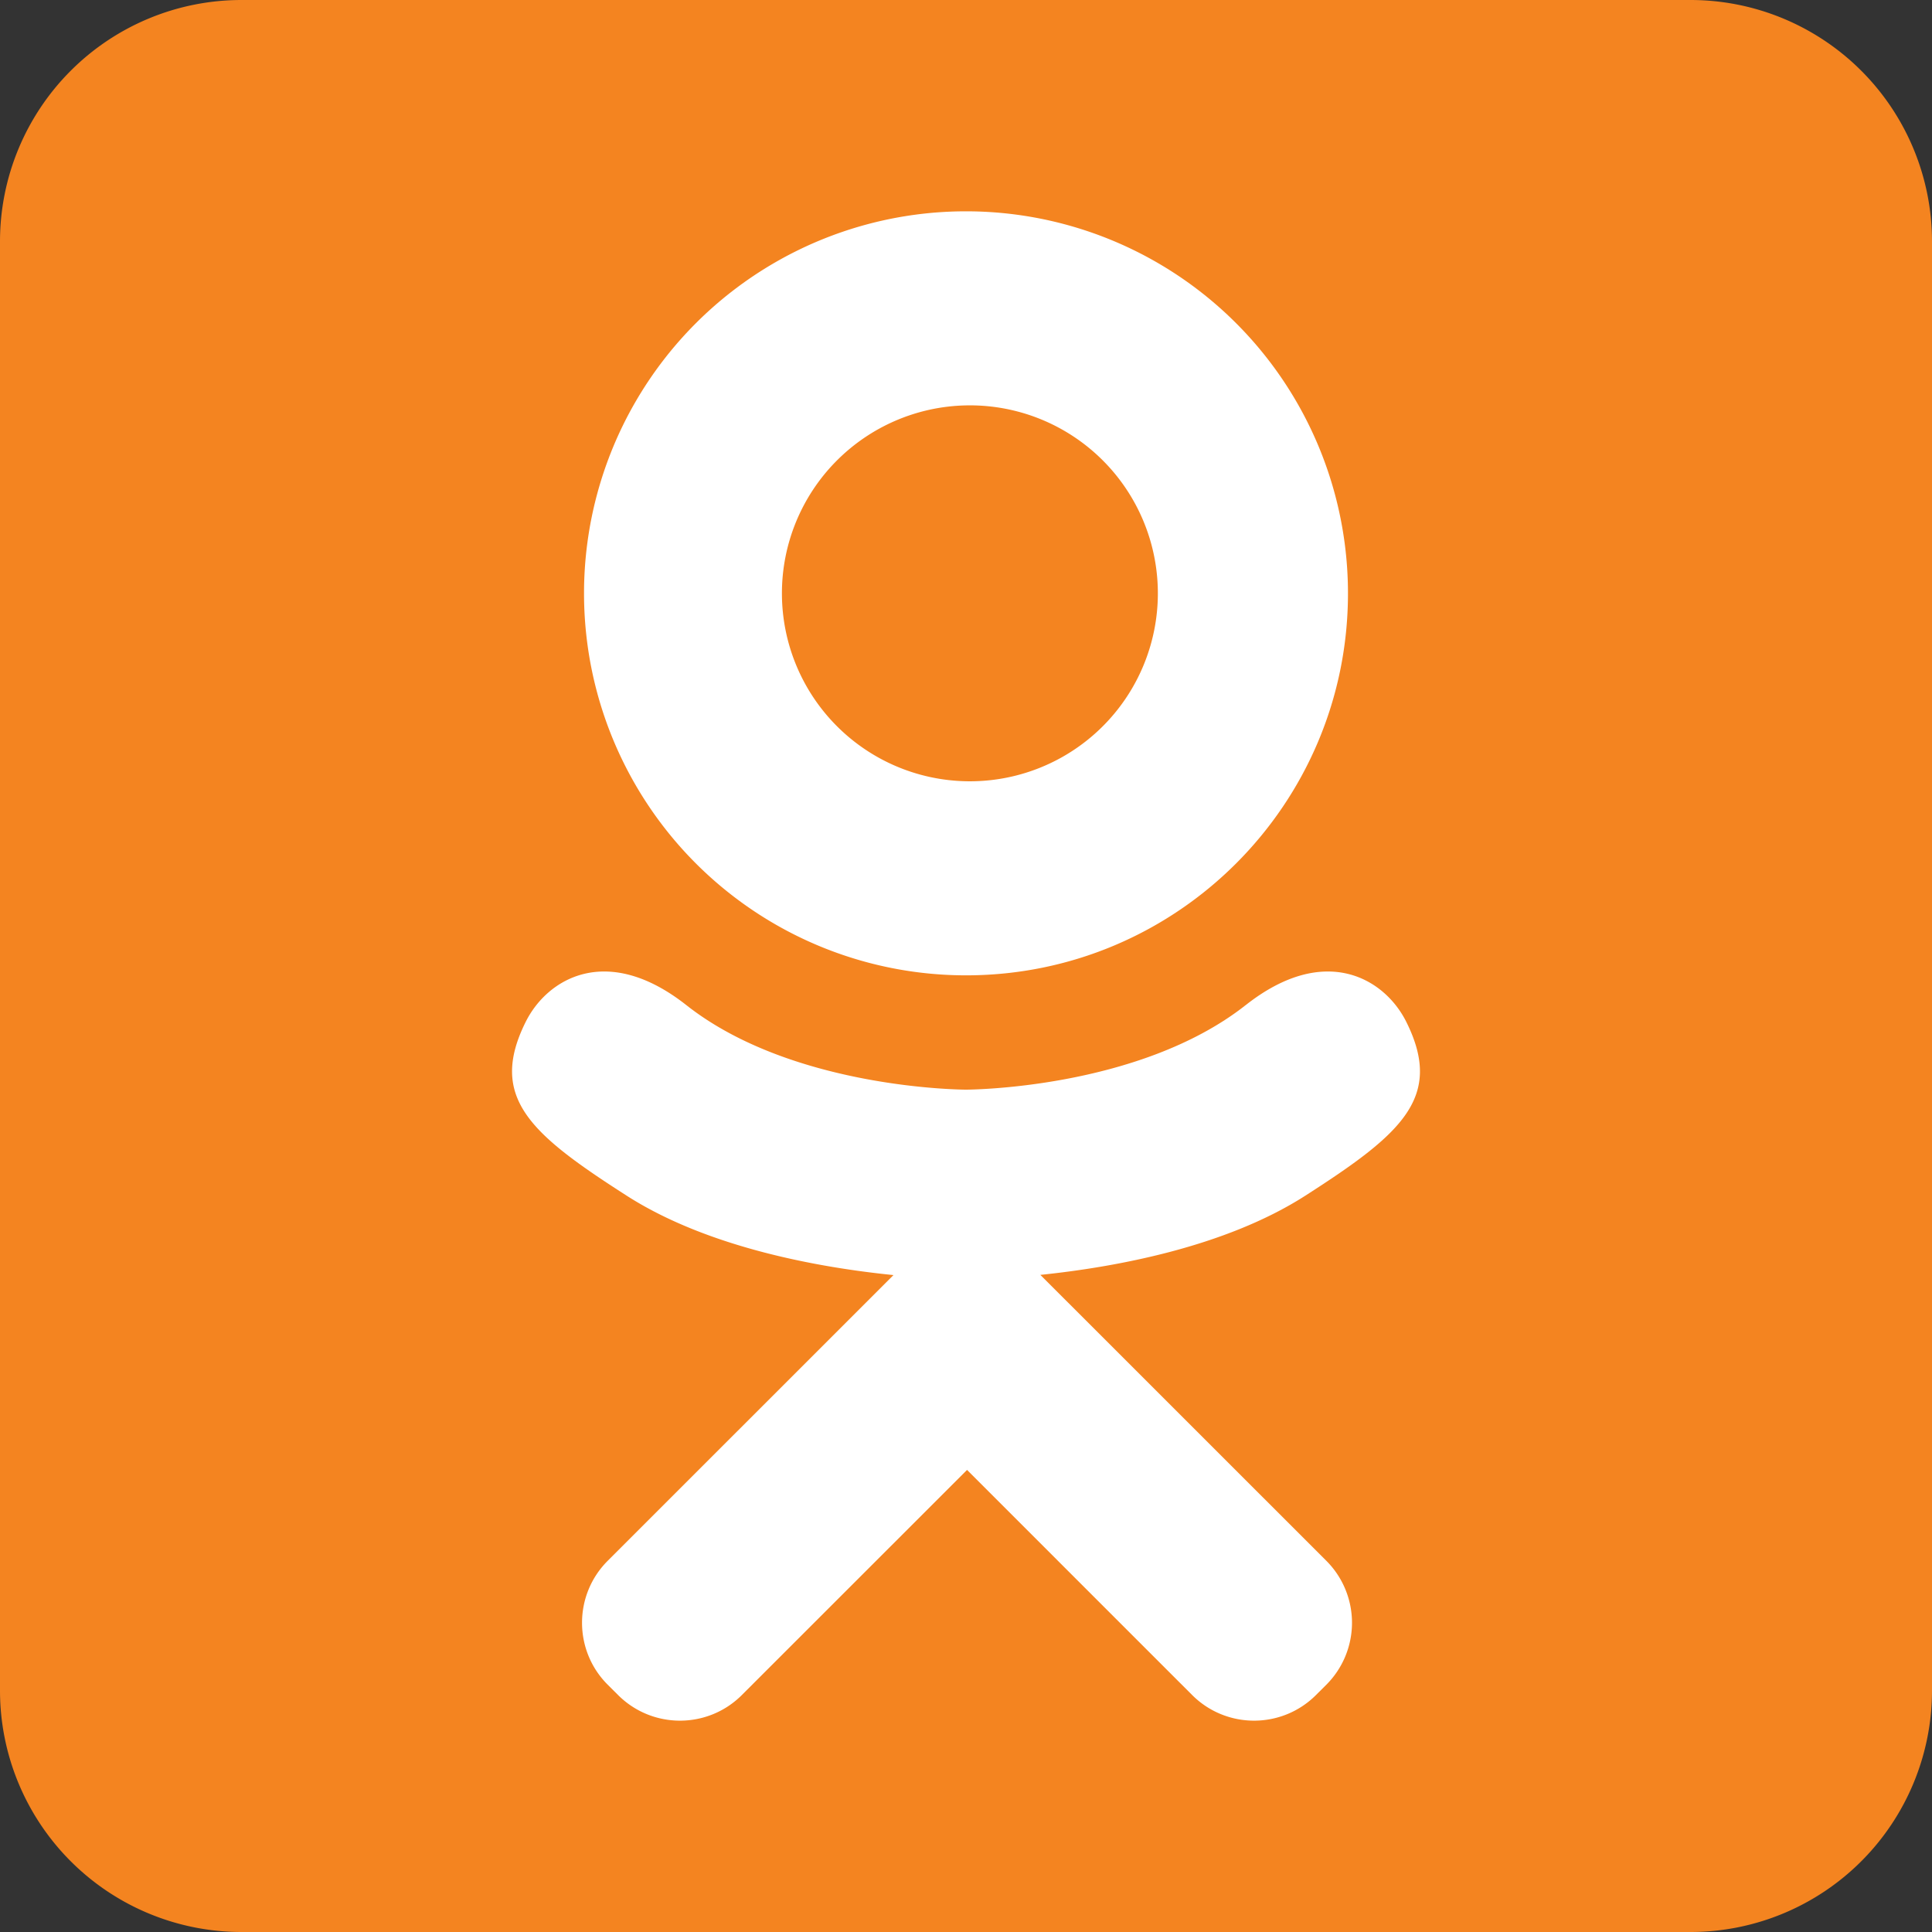 <svg width="48" height="48" fill="none" xmlns="http://www.w3.org/2000/svg"><rect width="100%" height="100%" fill="#333333" stroke="none"/><path d="M42 0H6a6 6 0 00-6 6v36a6 6 0 006 6h36a6 6 0 006-6V6a6 6 0 00-6-6z" fill="#F48420"/><path d="M24 24.232c5.242 0 9.49-4.25 9.49-9.491A9.49 9.49 0 0024 5.25a9.49 9.49 0 00-9.49 9.491A9.49 9.49 0 0024 24.232zm0-14.16a4.67 4.67 0 110 9.338 4.67 4.67 0 010-9.338z" fill="#fff"/><path d="M30.948 24.972c-2.666 2.1-6.948 2.1-6.948 2.1s-4.282 0-6.948-2.1c-1.973-1.554-3.457-.659-3.992.418-.934 1.876.12 2.784 2.503 4.312 2.035 1.307 4.83 1.795 6.635 1.977l-1.507 1.507-5.593 5.592c-.85.85-.85 2.229 0 3.078l.257.256c.85.85 2.228.85 3.077 0l5.594-5.592 5.592 5.592c.85.85 2.228.85 3.078 0l.257-.256a2.178 2.178 0 000-3.078l-5.594-5.593-1.512-1.511c1.807-.186 4.573-.676 6.59-1.972 2.382-1.529 3.438-2.436 2.503-4.312-.535-1.077-2.02-1.972-3.991-.418z" fill="#fff"/></svg>